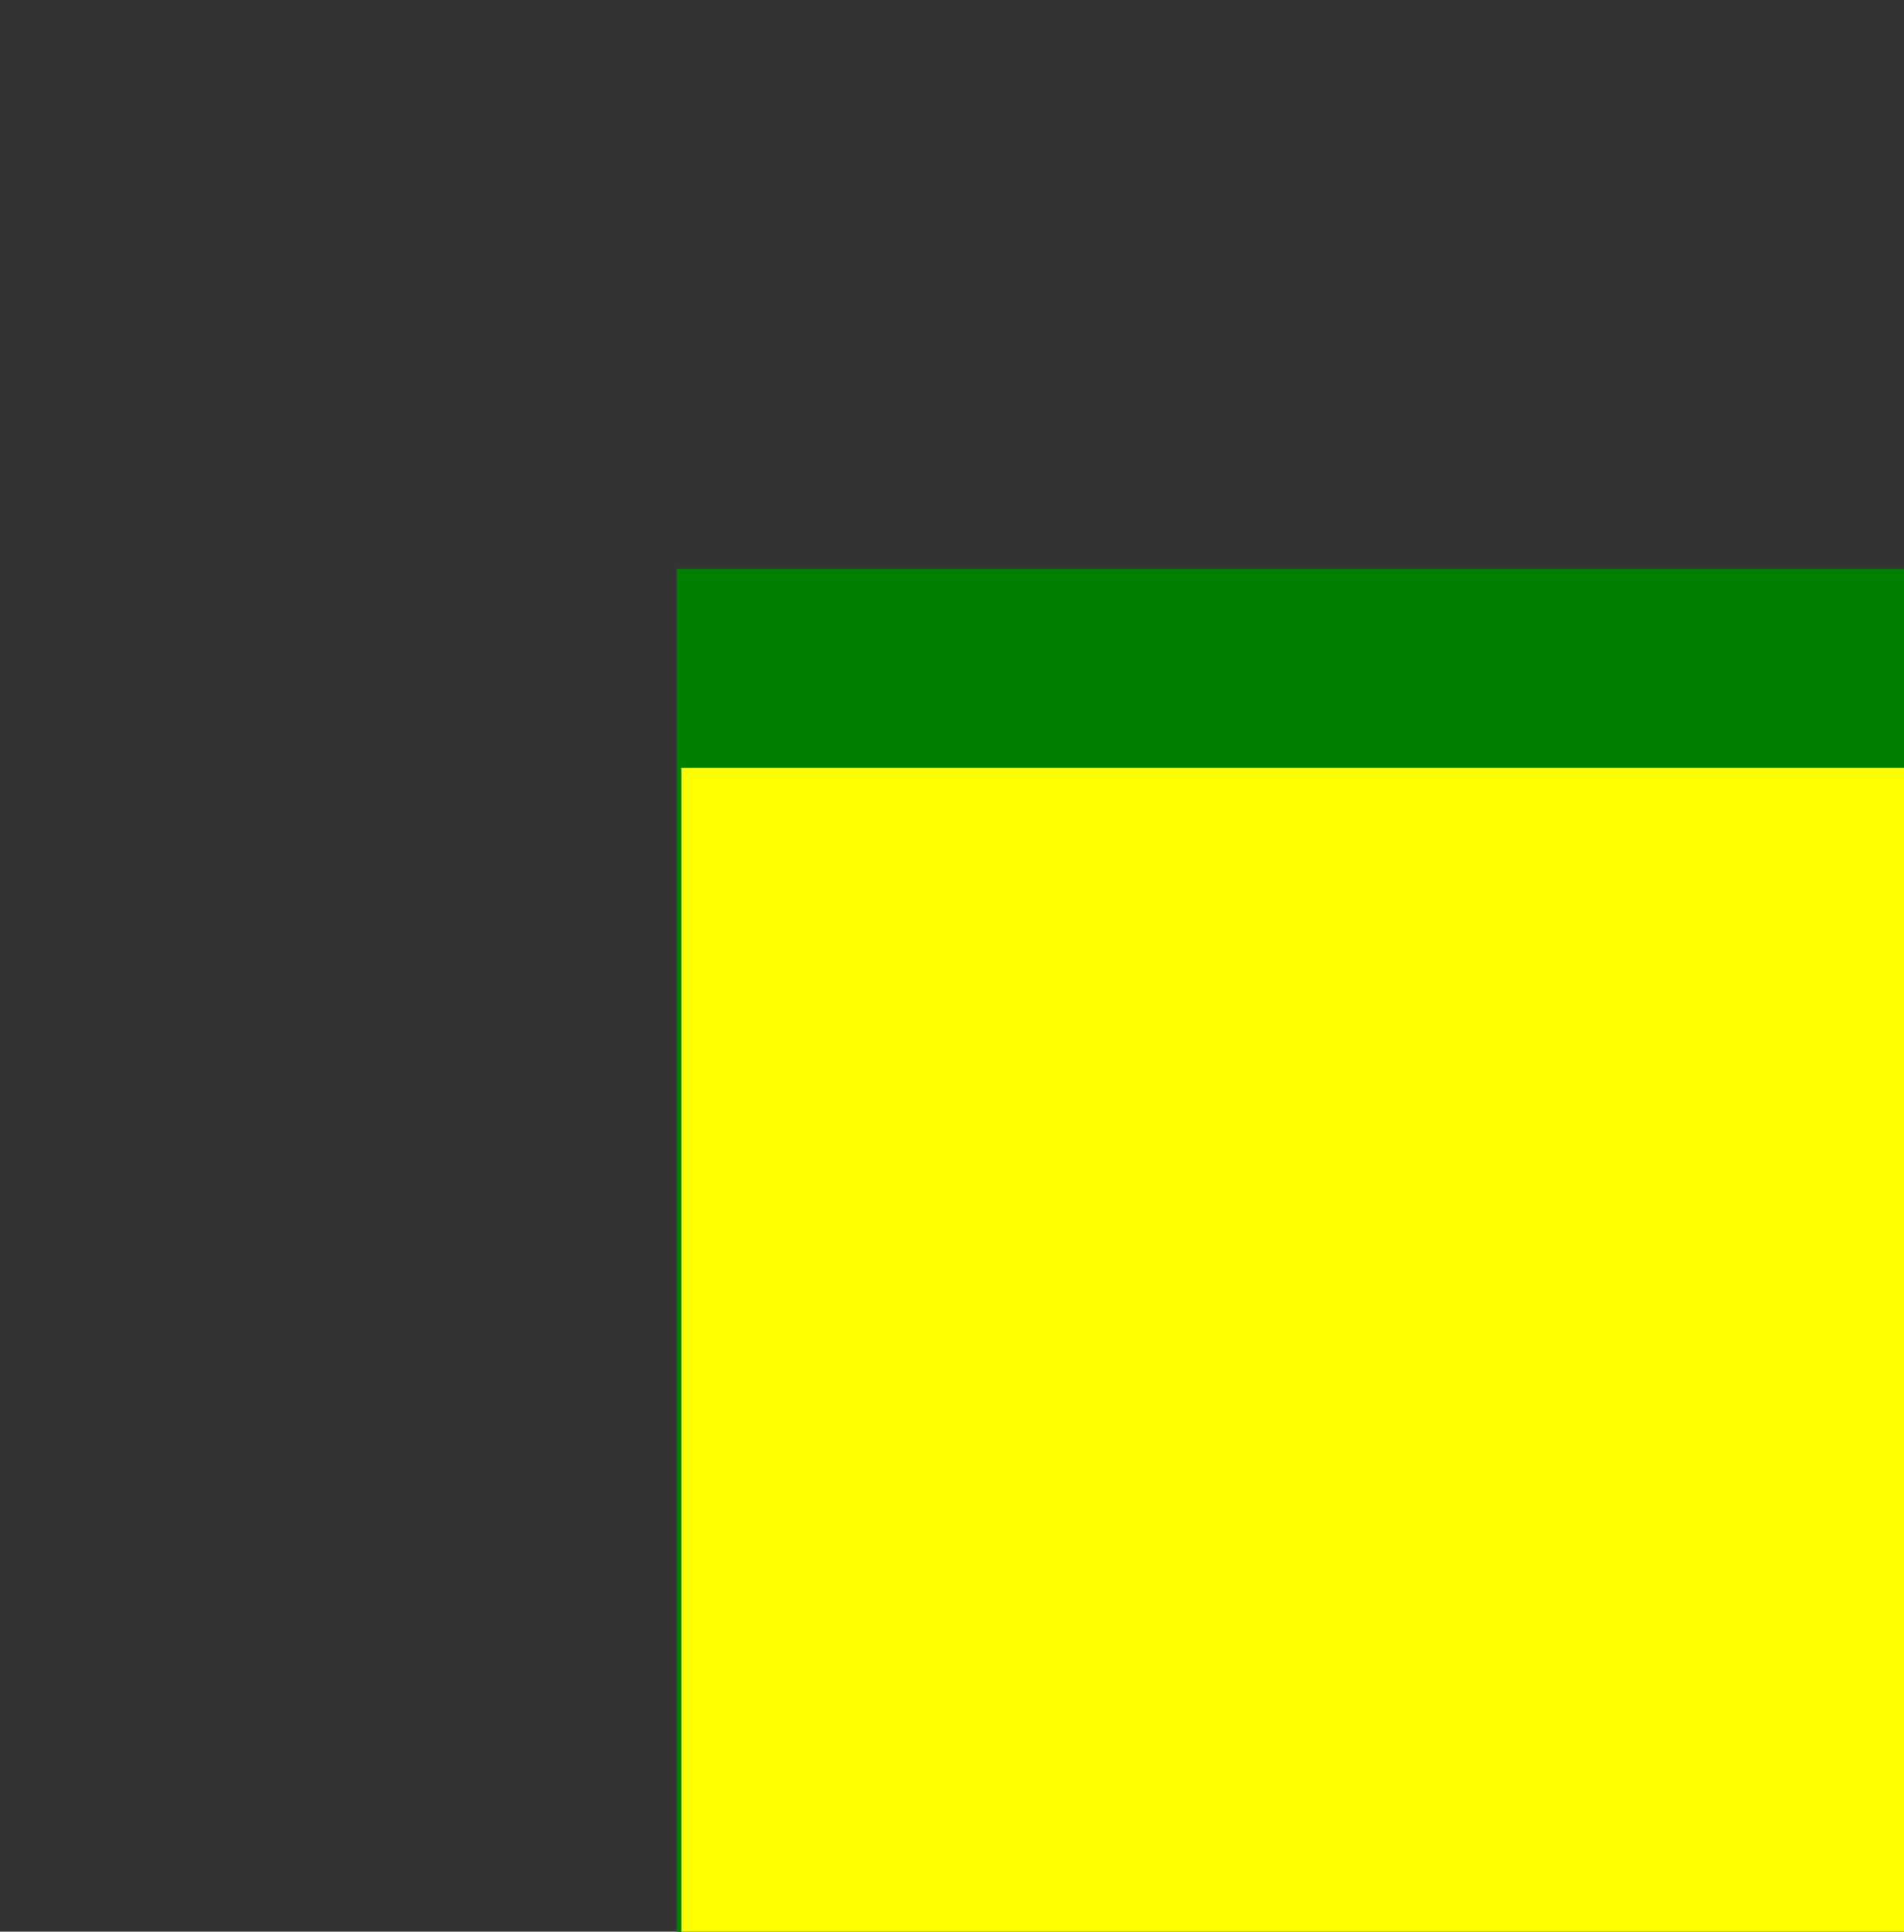 <?xml version="1.0" encoding="UTF-8" standalone="no"?>
<!-- Created with Inkscape (http://www.inkscape.org/) -->

<svg
   xmlns:dc="http://purl.org/dc/elements/1.1/"
   xmlns:cc="http://creativecommons.org/ns#"
   xmlns:rdf="http://www.w3.org/1999/02/22-rdf-syntax-ns#"
   xmlns:svg="http://www.w3.org/2000/svg"
   xmlns="http://www.w3.org/2000/svg"
   xmlns:sodipodi="http://sodipodi.sourceforge.net/DTD/sodipodi-0.dtd"
   xmlns:inkscape="http://www.inkscape.org/namespaces/inkscape"
   width="37.591mm"
   height="38.126mm"
   viewBox="0 0 37.591 38.126"
   version="1.1"
   id="svg8"
   inkscape:version="0.92.3 (2405546, 2018-03-11)"
   sodipodi:docname="Menu_Texts.svg">
  <rect x="0" y="0" width="37.591" height="38.126" fill="#333333" stroke="none"/>
  <defs
     id="defs2" />
  <sodipodi:namedview
     id="base"
     pagecolor="#ffffff"
     bordercolor="#666666"
     borderopacity="1.0"
     inkscape:pageopacity="0.0"
     inkscape:pageshadow="2"
     inkscape:zoom="7.9195959"
     inkscape:cx="103.77251"
     inkscape:cy="73.492293"
     inkscape:document-units="mm"
     inkscape:current-layer="layer2"
     showgrid="false"
     inkscape:window-width="1280"
     inkscape:window-height="962"
     inkscape:window-x="-8"
     inkscape:window-y="-8"
     inkscape:window-maximized="1"
     fit-margin-top="0"
     fit-margin-left="0"
     fit-margin-right="0"
     fit-margin-bottom="0" />
  <g
     inkscape:label="Ebene 1"
     inkscape:groupmode="layer"
     id="layer1"
     transform="translate(-28.888,-87.297)"
     style="display:none"
     sodipodi:insensitive="true">
    <rect
       style="opacity:1;fill:#00002e;fill-opacity:1;stroke:#ffffff;stroke-width:9.26;stroke-linecap:round;stroke-linejoin:round;stroke-miterlimit:4;stroke-dasharray:none;stroke-dashoffset:0;stroke-opacity:1"
       id="rect22"
       width="144.387"
       height="111.881"
       x="40.821"
       y="99.696"
       ry="0.378" />
  </g>
  <g
     inkscape:groupmode="layer"
     id="layer2"
     inkscape:label="Neu"
     transform="translate(-28.888,-87.297)">
    <flowRoot
       xml:space="preserve"
       id="flowRoot37"
       style="font-style:normal;font-variant:normal;font-weight:normal;font-stretch:normal;font-size:5.333px;line-height:1.25;font-family:'We Come In Peace BB';-inkscape-font-specification:'We Come In Peace BB';letter-spacing:0px;word-spacing:0px;fill:#008000;fill-opacity:1;stroke:none"
       transform="matrix(0.265,0,0,0.265,-34.983,-27.075)"
       inkscape:export-xdpi="300"
       inkscape:export-ydpi="300"
       inkscape:export-filename="C:\Users\ben0bi\Desktop\ARBEIT\ReleaseMe\Projects\ADVENTURE\Visionaire\gui\mainmenu_newgame.png"><flowRegion
         id="flowRegion39"
         style="font-style:normal;font-variant:normal;font-weight:normal;font-stretch:normal;font-family:'We Come In Peace BB';-inkscape-font-specification:'We Come In Peace BB';fill:#008000"><rect
           id="rect41"
           width="288.571"
           height="217.143"
           x="291.429"
           y="473.948"
           style="font-style:normal;font-variant:normal;font-weight:normal;font-stretch:normal;font-family:'We Come In Peace BB';-inkscape-font-specification:'We Come In Peace BB';fill:#008000" /></flowRegion><flowPara
         id="flowPara43">Neu</flowPara></flowRoot>    <flowRoot
       inkscape:export-ydpi="300"
       inkscape:export-xdpi="300"
       transform="matrix(0.265,0,0,0.265,-34.888,-23.144)"
       style="font-style:normal;font-variant:normal;font-weight:normal;font-stretch:normal;font-size:5.333px;line-height:1.25;font-family:'We Come In Peace BB';-inkscape-font-specification:'We Come In Peace BB';letter-spacing:0px;word-spacing:0px;fill:#ffff00;fill-opacity:1;stroke:none"
       id="flowRoot51"
       xml:space="preserve"
       inkscape:export-filename="C:\Users\ben0bi\Desktop\ARBEIT\ReleaseMe\Projects\ADVENTURE\Visionaire\gui\mainmenu_newgame_active.png"><flowRegion
         style="font-style:normal;font-variant:normal;font-weight:normal;font-stretch:normal;font-family:'We Come In Peace BB';-inkscape-font-specification:'We Come In Peace BB';fill:#ffff00"
         id="flowRegion47"><rect
           style="font-style:normal;font-variant:normal;font-weight:normal;font-stretch:normal;font-family:'We Come In Peace BB';-inkscape-font-specification:'We Come In Peace BB';fill:#ffff00"
           y="473.948"
           x="291.429"
           height="217.143"
           width="288.571"
           id="rect45" /></flowRegion><flowPara
         id="flowPara49">Neu</flowPara></flowRoot>  </g>
</svg>
